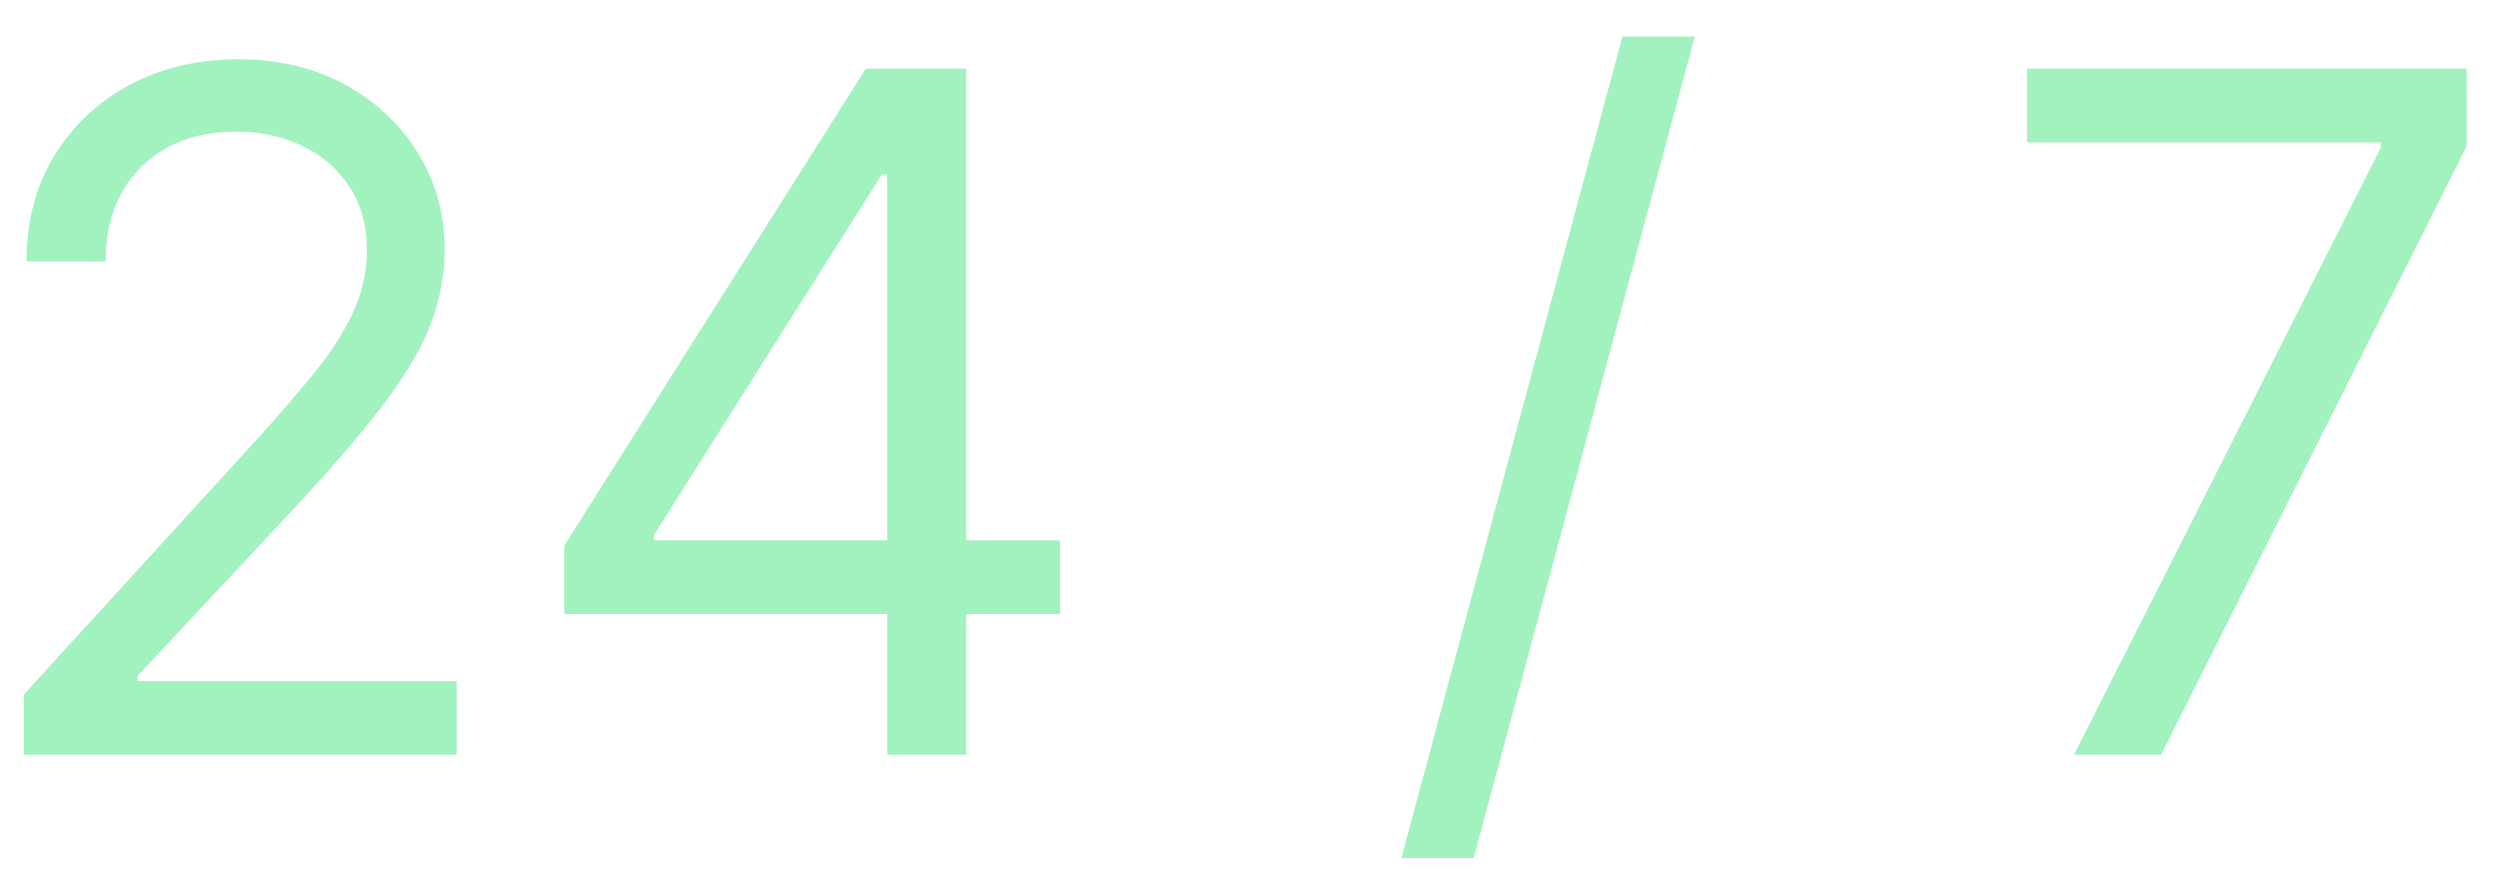 <svg width="53" height="19" viewBox="0 0 53 19" xmlns="http://www.w3.org/2000/svg">
<path d="M0.506 16L0.506 14.722L5.307 9.466C5.87 8.85 6.334 8.315 6.699 7.861C7.063 7.402 7.333 6.971 7.509 6.568C7.688 6.161 7.778 5.735 7.778 5.29C7.778 4.778 7.655 4.336 7.409 3.962C7.168 3.588 6.836 3.299 6.415 3.095C5.993 2.892 5.52 2.79 4.994 2.79C4.436 2.79 3.948 2.906 3.531 3.138C3.119 3.365 2.8 3.685 2.572 4.097C2.35 4.509 2.239 4.991 2.239 5.545H0.562C0.562 4.693 0.759 3.945 1.152 3.301C1.545 2.657 2.08 2.155 2.757 1.795C3.439 1.436 4.204 1.256 5.051 1.256C5.903 1.256 6.659 1.436 7.317 1.795C7.975 2.155 8.491 2.641 8.865 3.251C9.239 3.862 9.426 4.542 9.426 5.29C9.426 5.825 9.329 6.348 9.135 6.859C8.946 7.366 8.614 7.932 8.141 8.557C7.672 9.177 7.021 9.935 6.188 10.829L2.92 14.324V14.438H9.682V16H0.506ZM11.962 13.017V11.568L18.354 1.455H19.405V3.699H18.695L13.865 11.341V11.454L22.473 11.454V13.017H11.962ZM18.808 16V12.577V11.902L18.808 1.455H20.484L20.484 16H18.808ZM35.93 0.773L31.242 18.188H29.709L34.396 0.773H35.93ZM43.968 16L50.474 3.131V3.017L42.974 3.017V1.455L52.292 1.455V3.102L45.815 16H43.968Z" fill="#A2F2C0"/>
</svg>
